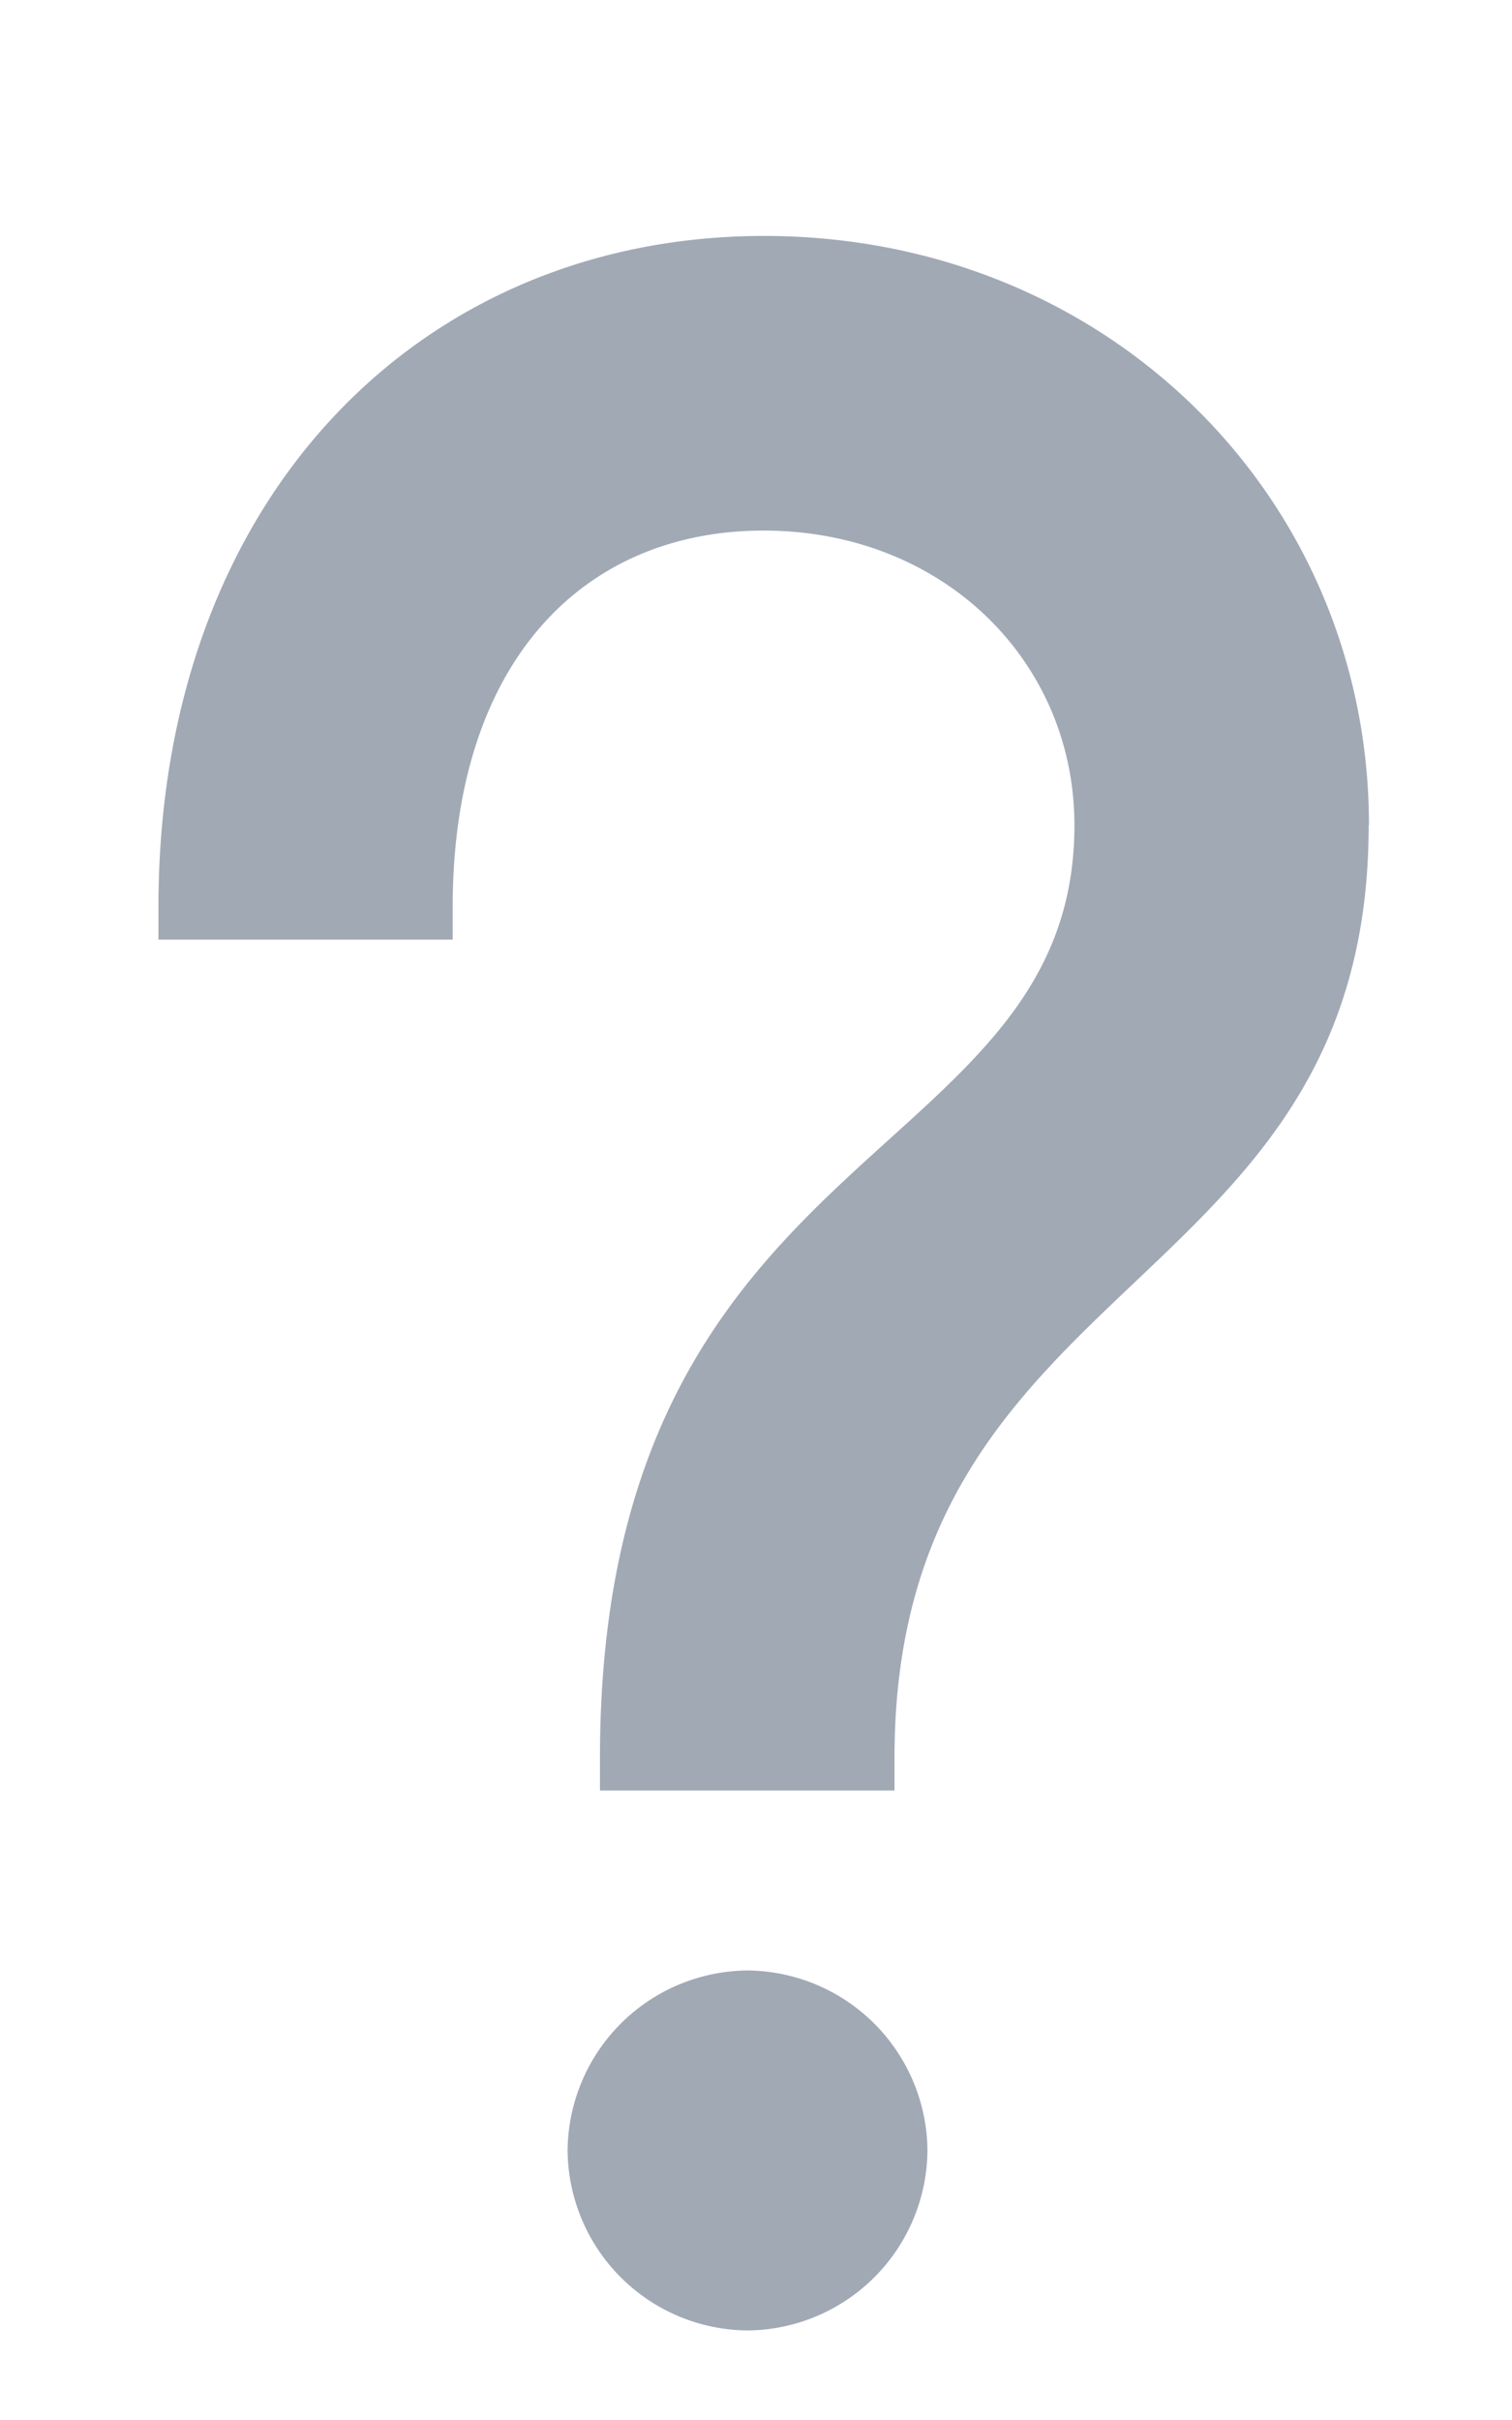 <svg width="5" height="8" fill="none" xmlns="http://www.w3.org/2000/svg"><path opacity=".4" d="M4.527 2.728c0-1.082-.865-1.948-2-1.948C1.39.78.524 1.646.524 2.998v.108h.973v-.108c0-.811.433-1.244 1.028-1.244s1.028.433 1.028.974c0 1.136-1.569 1.027-1.569 3.083v.108h.974v-.108c0-1.623 1.568-1.515 1.568-3.083zm-1.46 4.381a.6.6 0 0 0-.595-.595.6.6 0 0 0-.595.595.6.6 0 0 0 .595.595.6.6 0 0 0 .595-.595z" fill="#162948"/></svg>